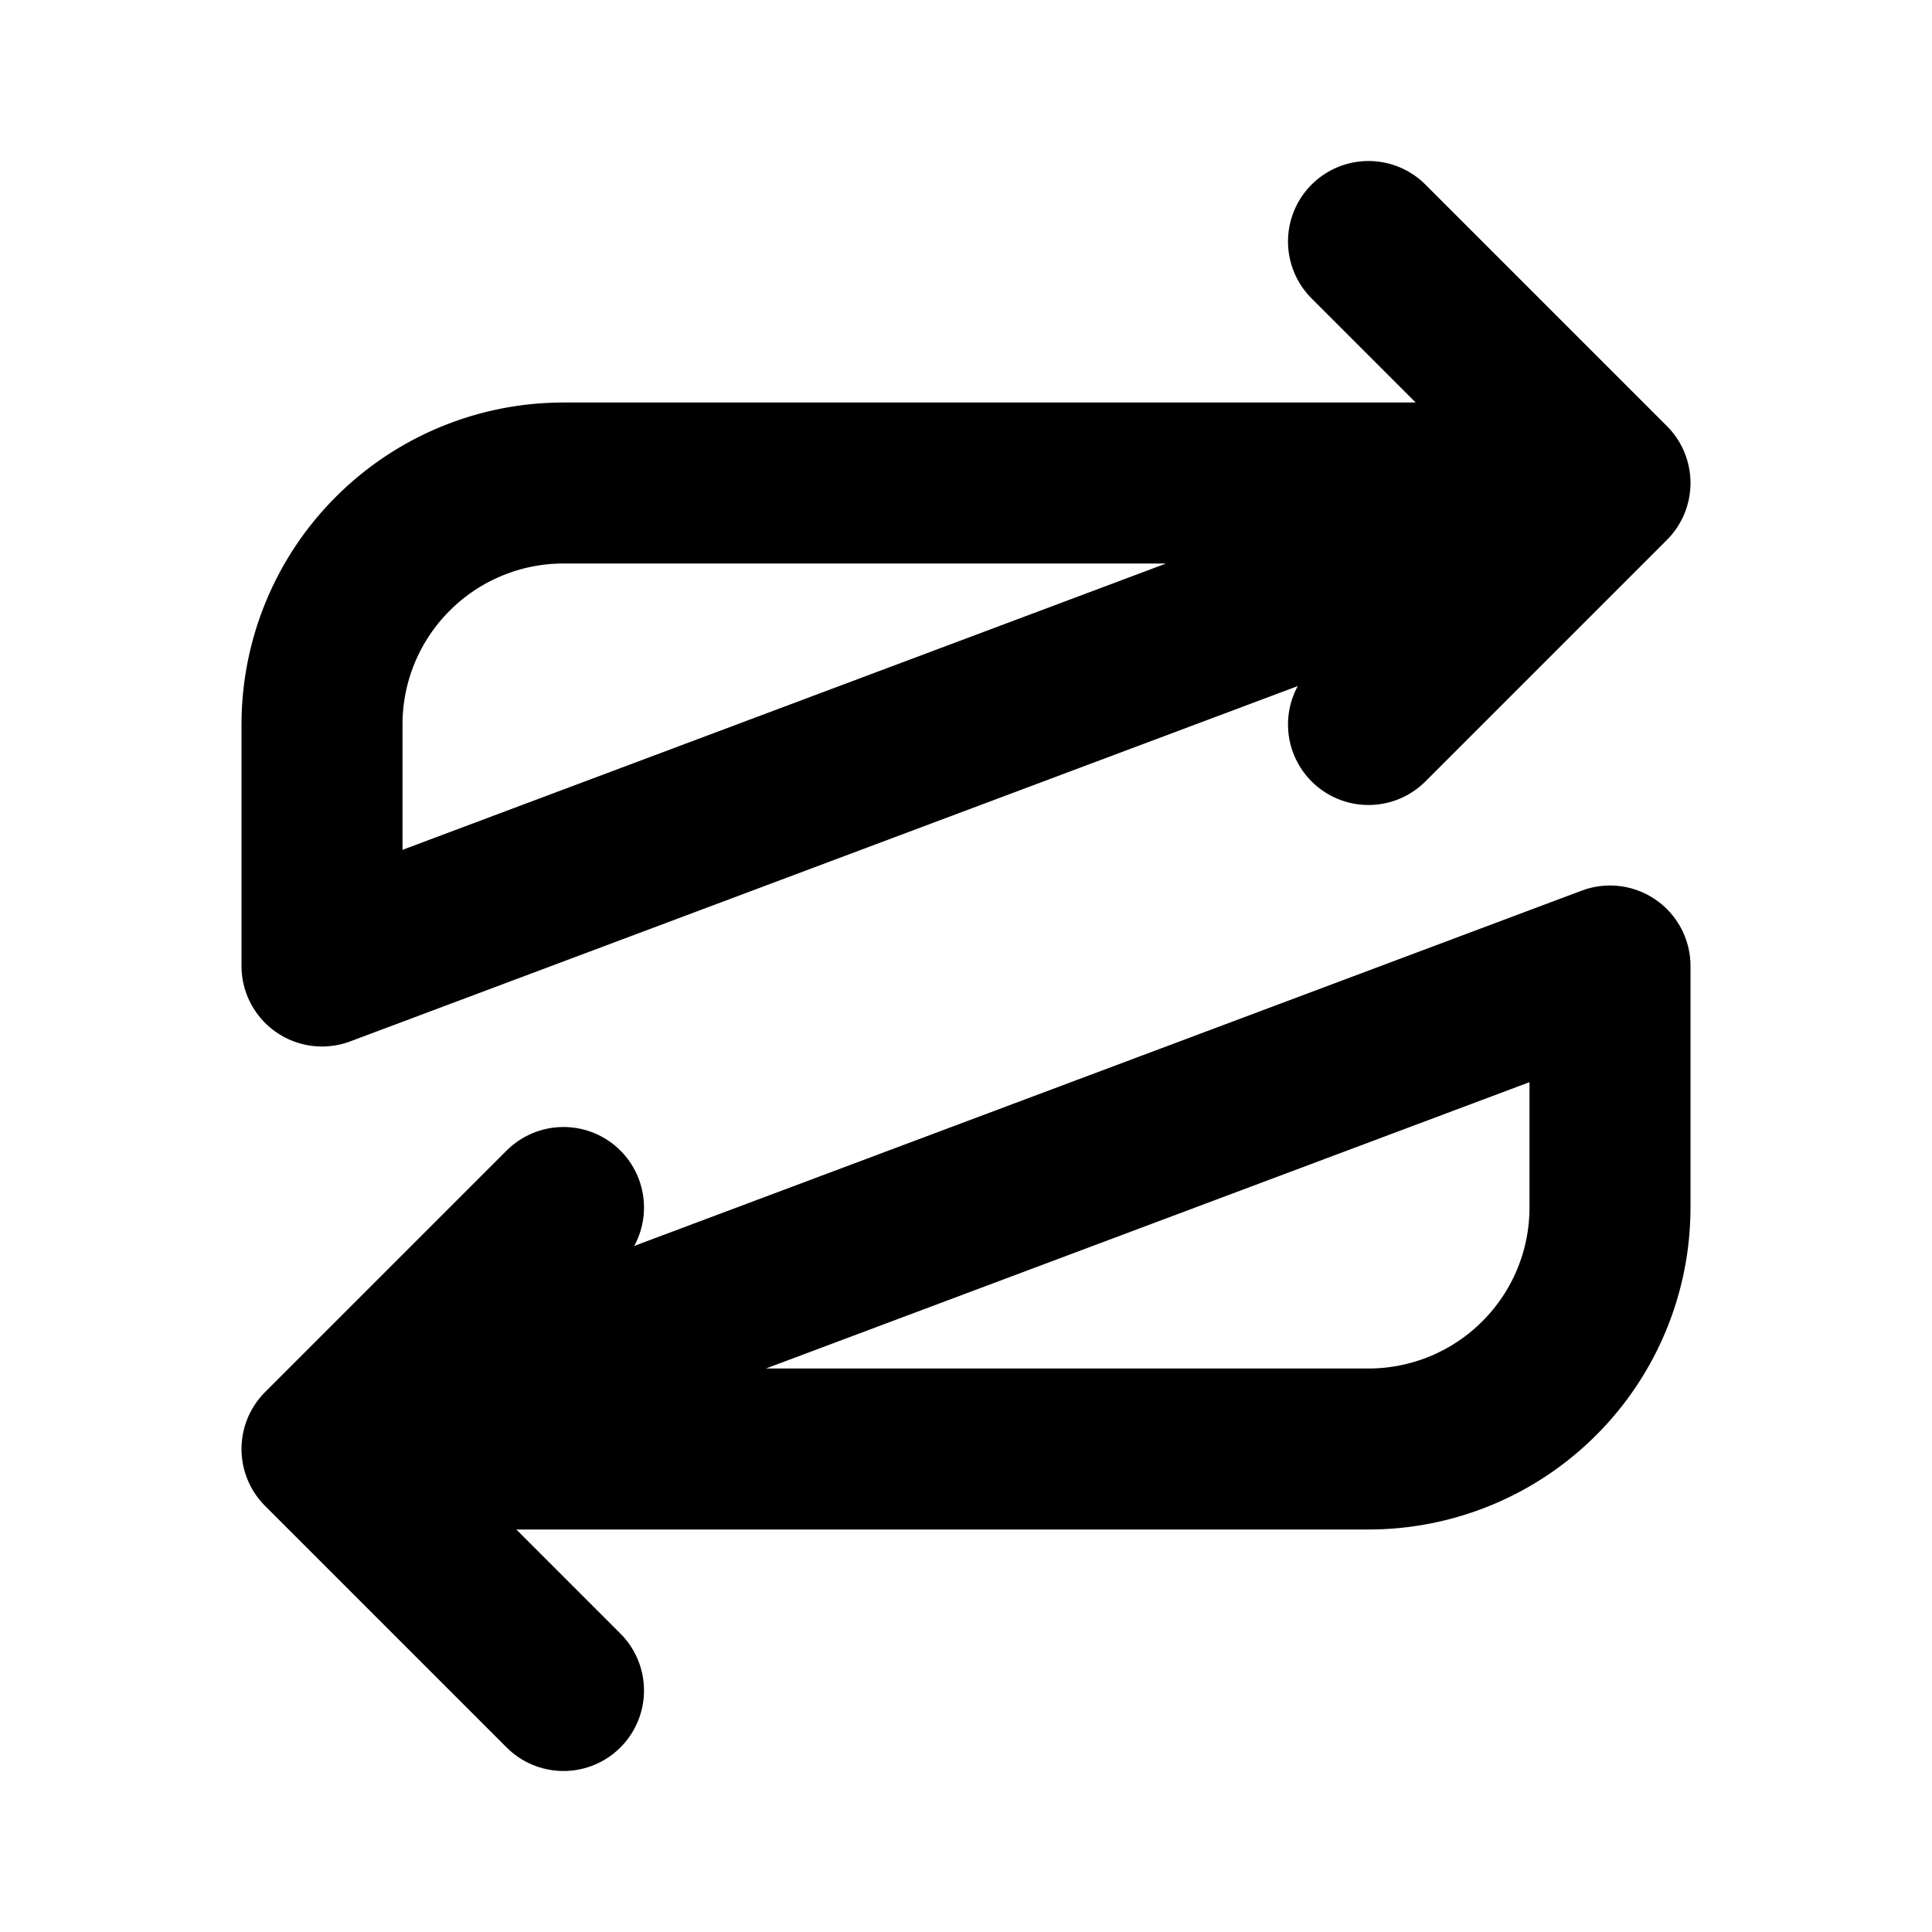 <svg width="24" height="24" viewBox="0 0 24 24" fill="none" xmlns="http://www.w3.org/2000/svg">
<path d="M17 3L20 6L17 9M4 12V9C4 8.204 4.316 7.441 4.879 6.879C5.441 6.316 6.204 6 7 6H20L4 12Z" stroke="black" stroke-width="2" stroke-linecap="round" stroke-linejoin="round"/>
<path d="M7 21L4 18L7 15M20 12V15C20 15.796 19.684 16.559 19.121 17.121C18.559 17.684 17.796 18 17 18H4L20 12Z" stroke="black" stroke-width="2" stroke-linecap="round" stroke-linejoin="round"/>
</svg>
